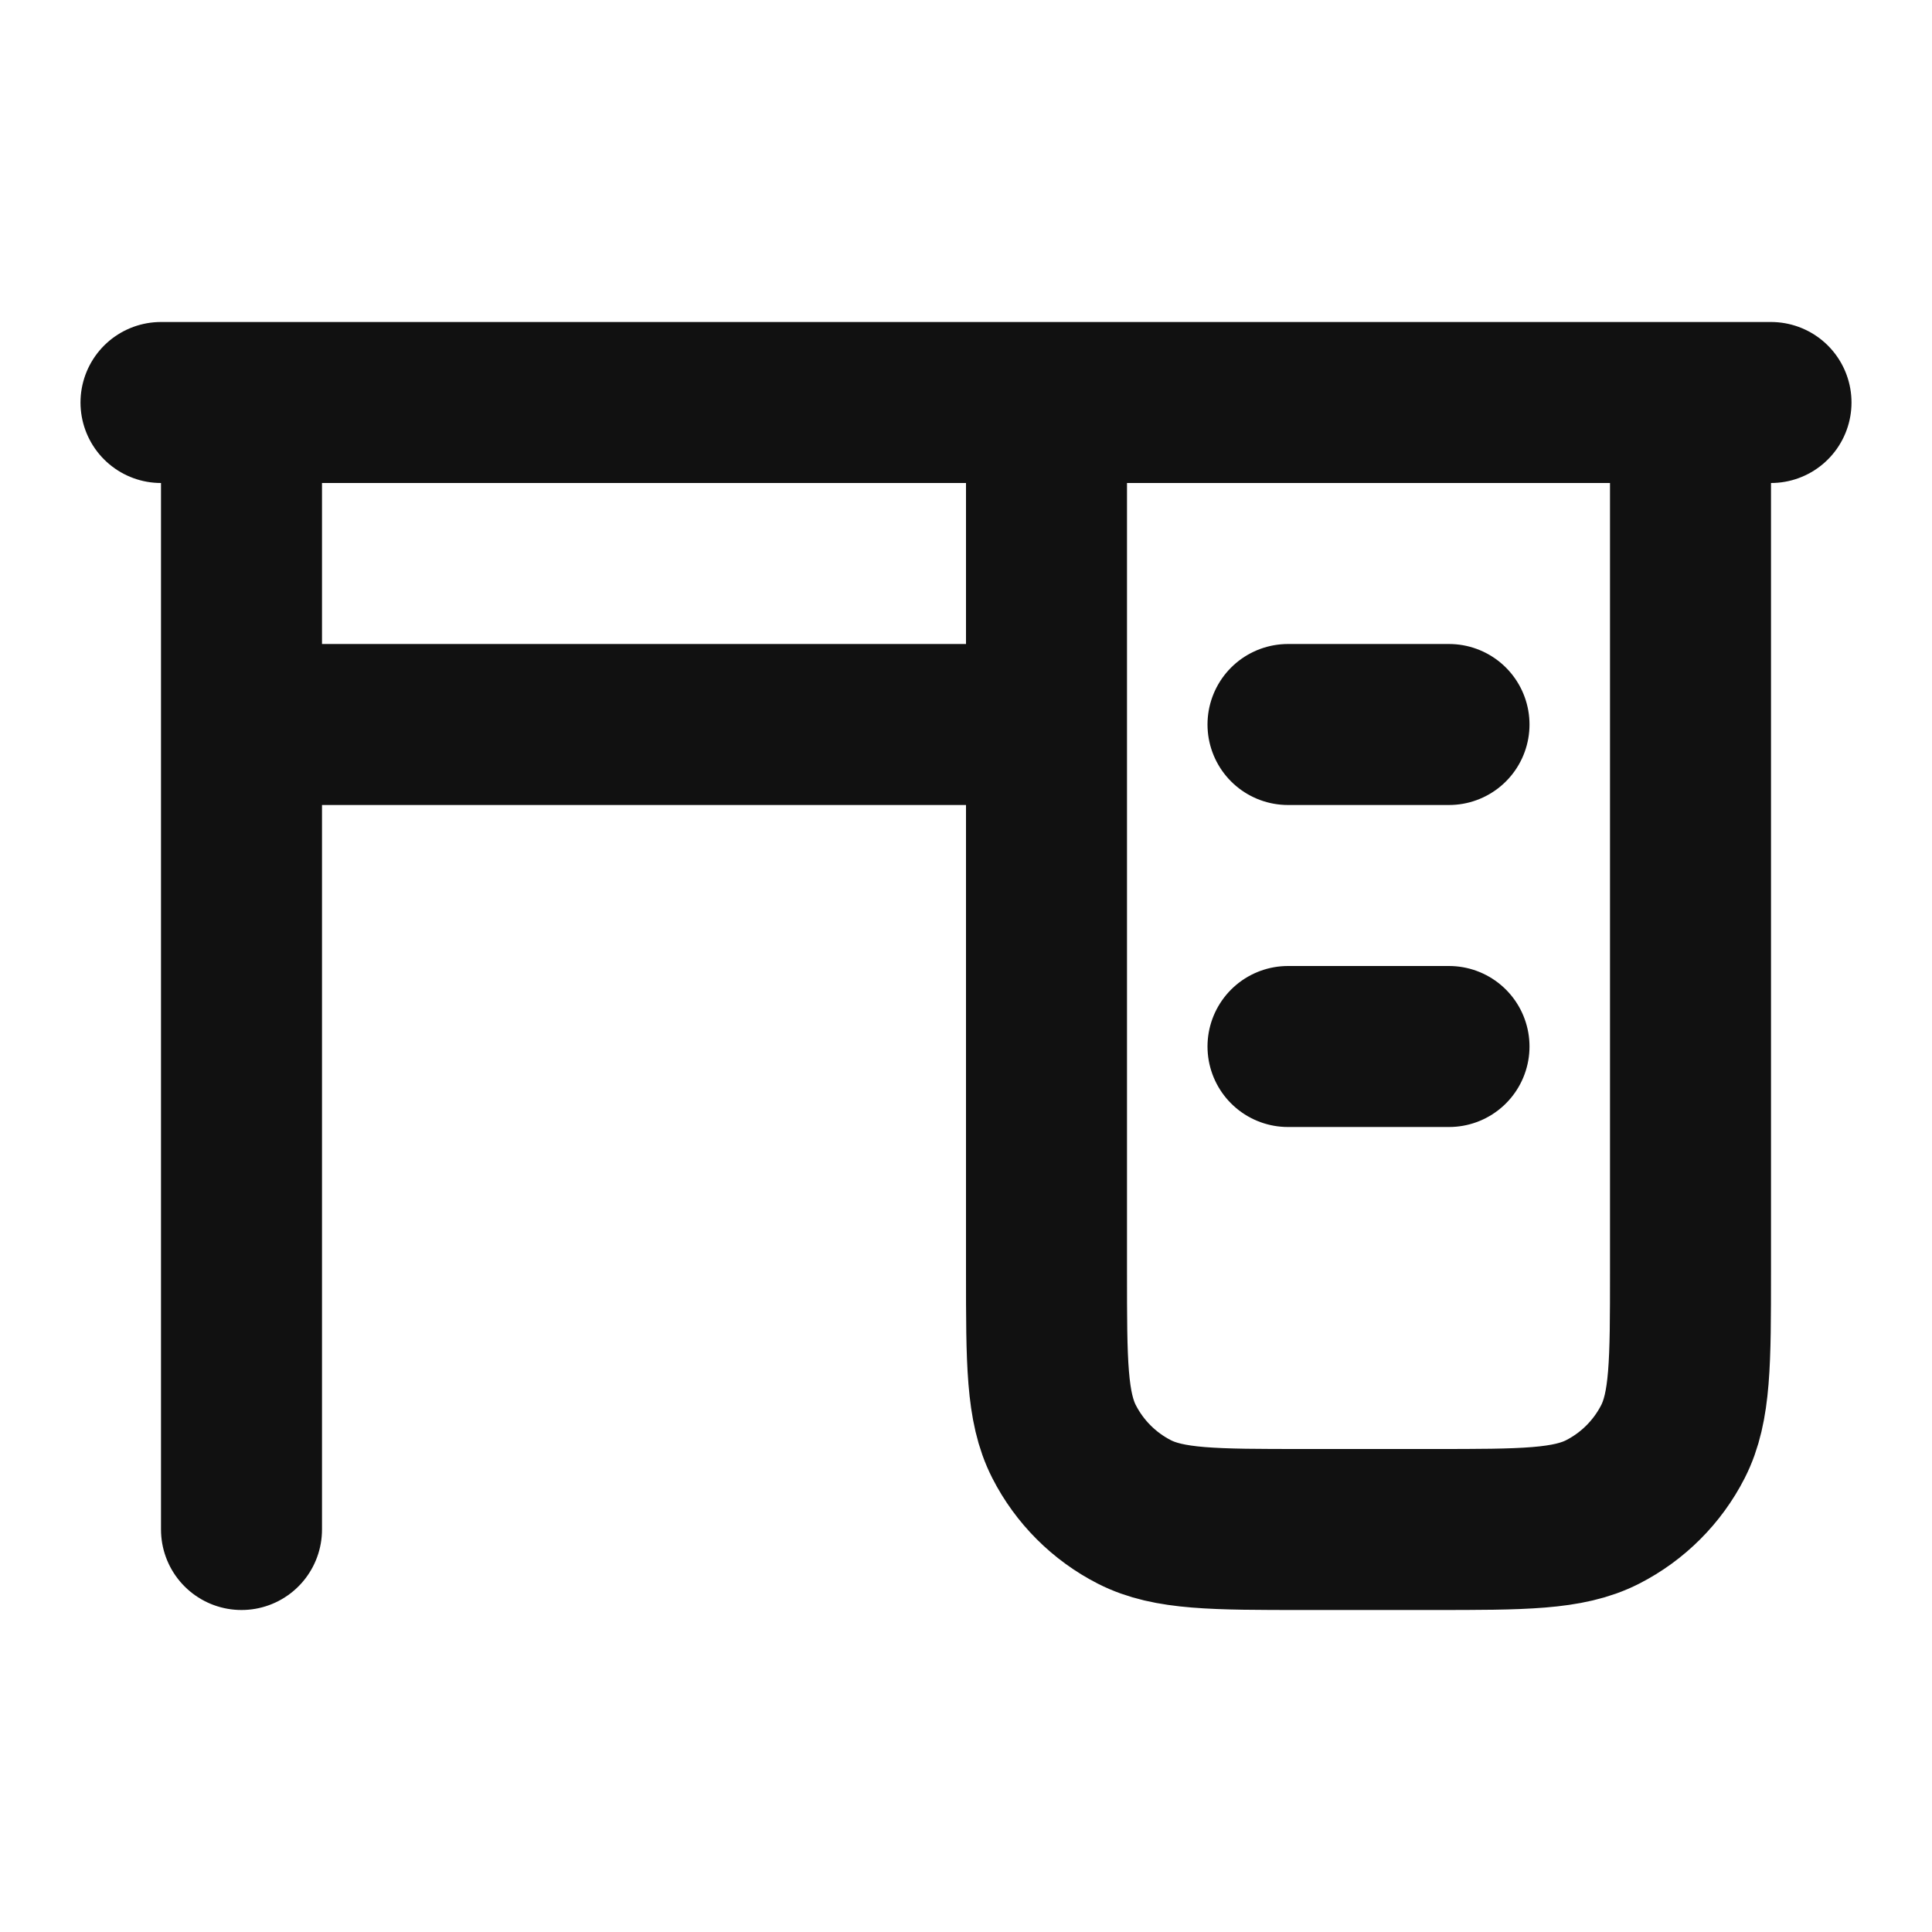 <svg width="24" height="24" viewBox="0 0 24 24" fill="none" xmlns="http://www.w3.org/2000/svg">
<path d="M21 5V15.8C21 16.92 21 17.48 20.782 17.908C20.59 18.284 20.284 18.59 19.908 18.782C19.48 19 18.92 19 17.8 19H16.2C15.08 19 14.52 19 14.092 18.782C13.716 18.59 13.41 18.284 13.218 17.908C13 17.48 13 16.92 13 15.8V9M21 5H13M21 5H22M3 5H13M3 5H2M3 5V9M13 5V9M3 19V9M3 9H13" stroke="#111111" stroke-width="2" stroke-linecap="round" stroke-linejoin="round"/>
<path d="M16 9H18" stroke="#111111" stroke-width="2" stroke-linecap="round" stroke-linejoin="round"/>
<path d="M16 13H18" stroke="#111111" stroke-width="2" stroke-linecap="round" stroke-linejoin="round"/>
</svg>
